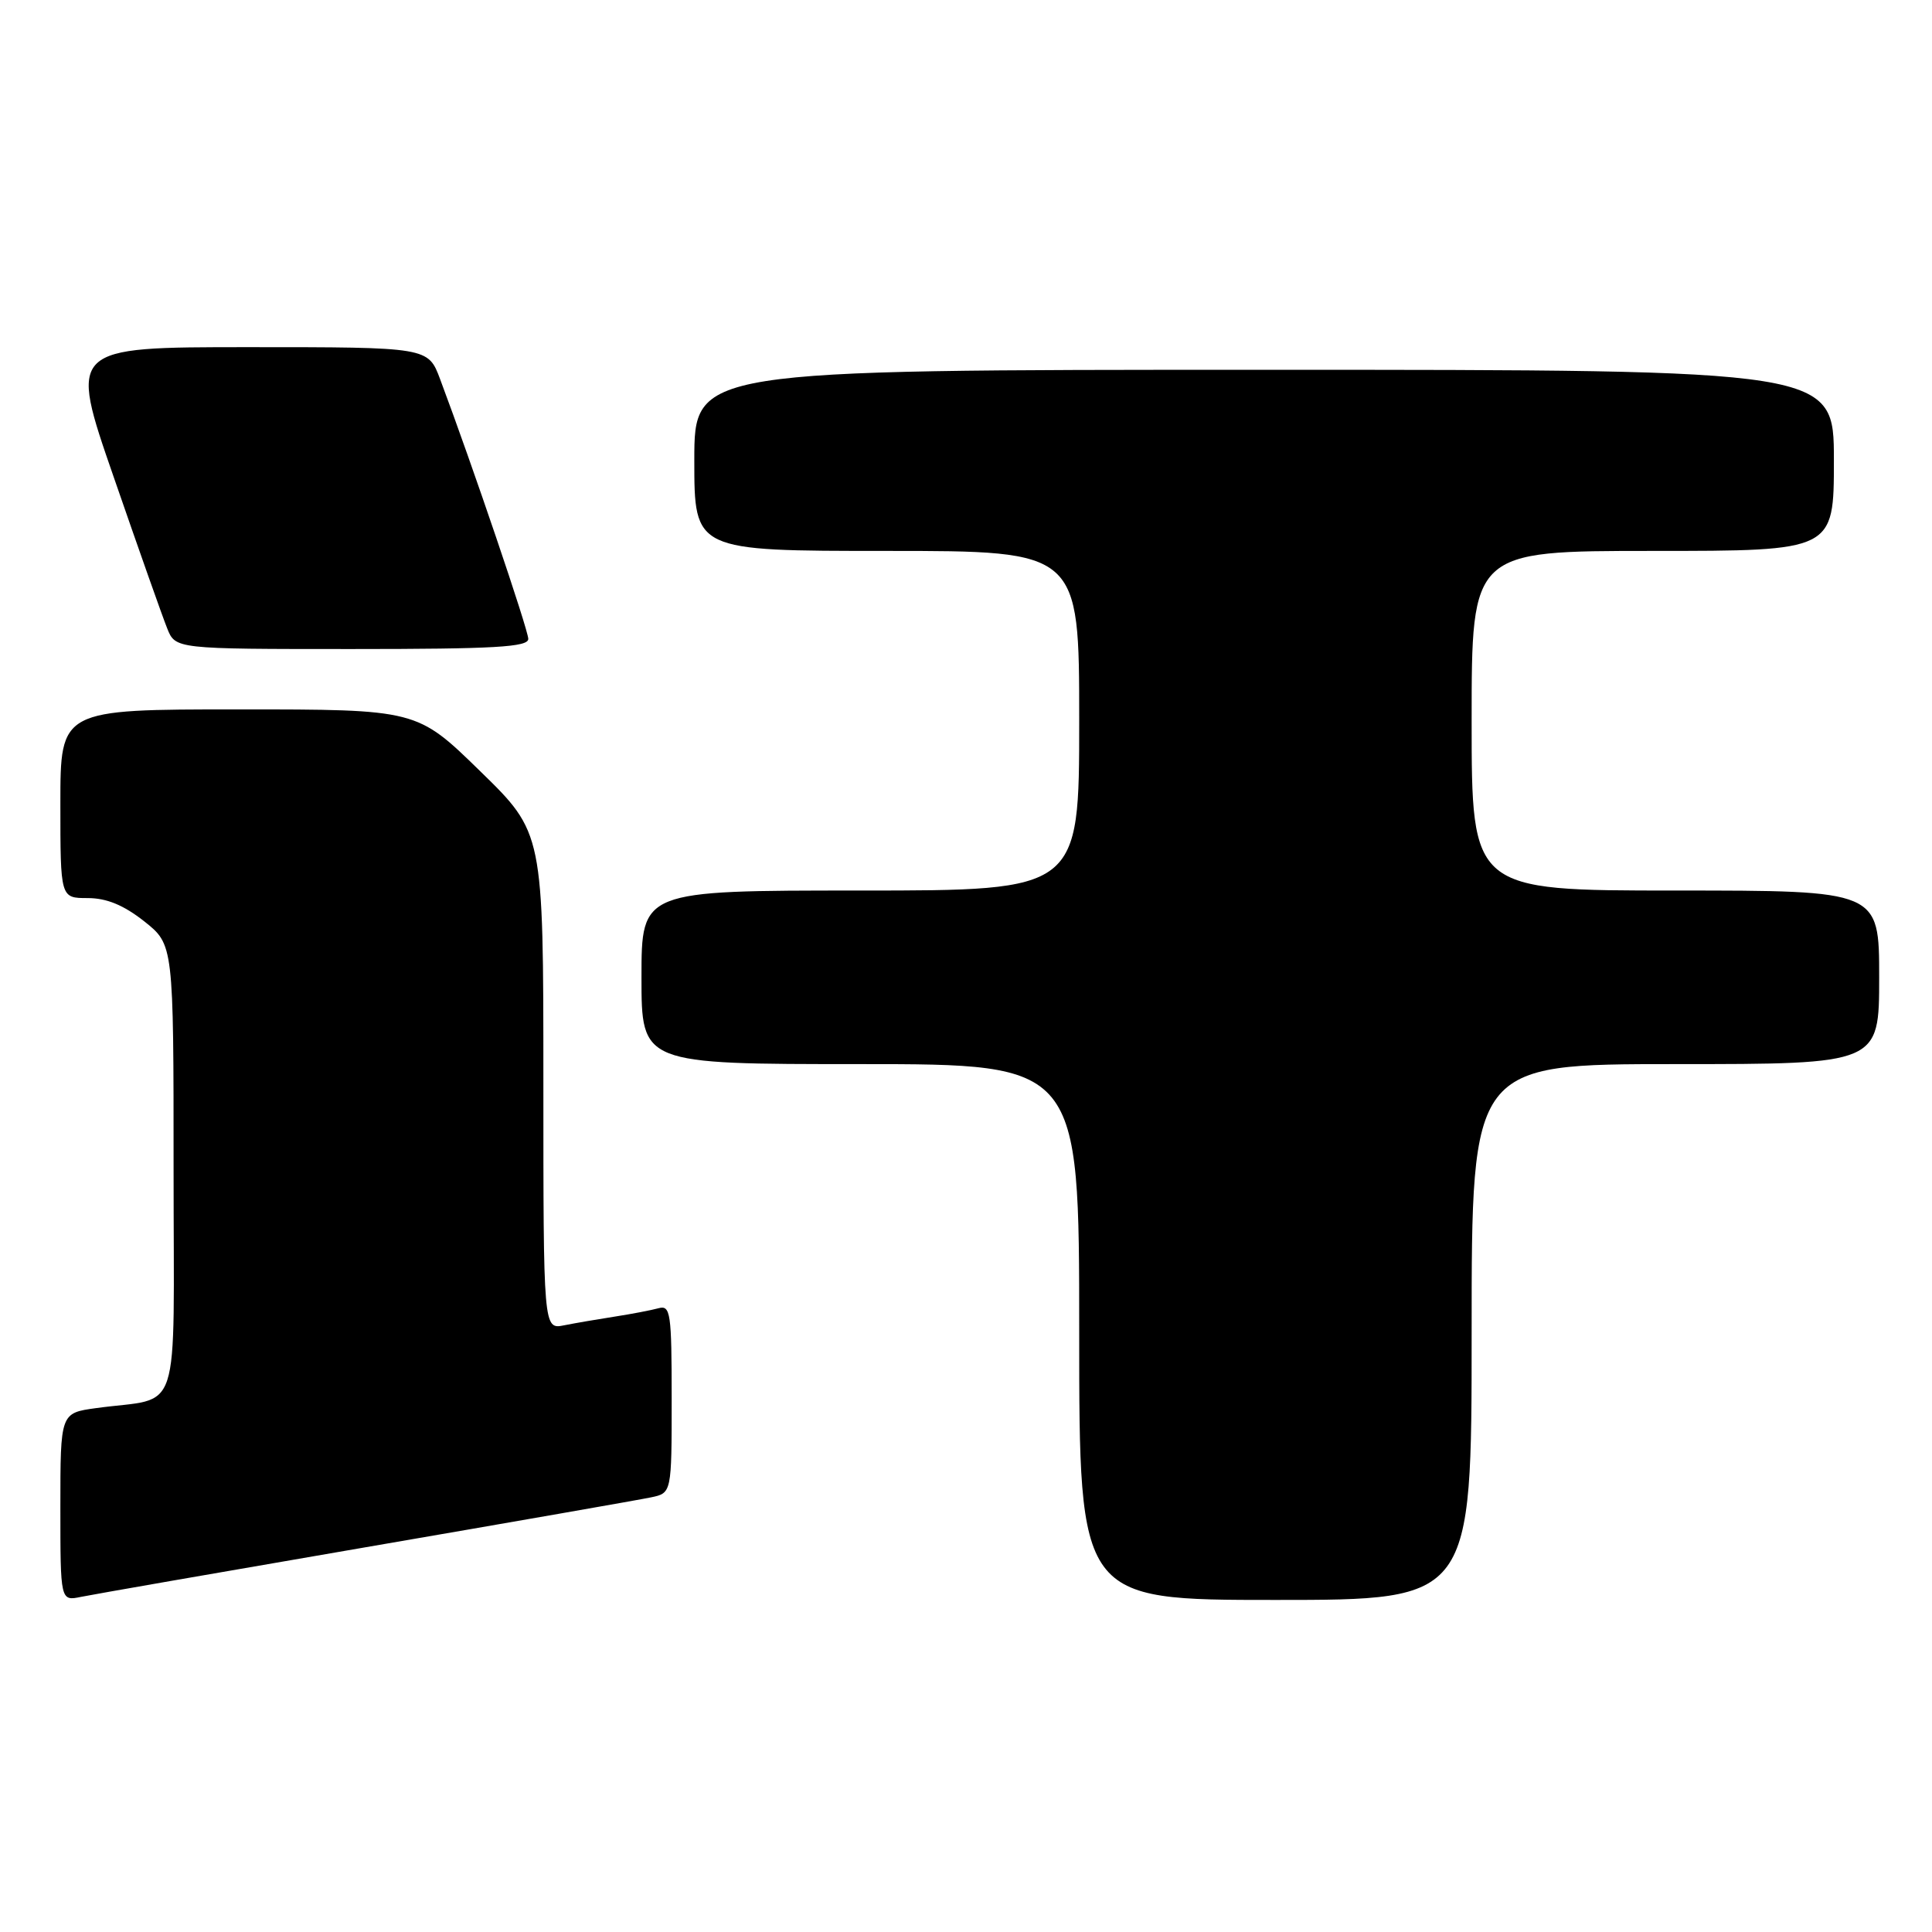<?xml version="1.0" encoding="UTF-8" standalone="no"?>
<!DOCTYPE svg PUBLIC "-//W3C//DTD SVG 1.1//EN" "http://www.w3.org/Graphics/SVG/1.1/DTD/svg11.dtd" >
<svg xmlns="http://www.w3.org/2000/svg" xmlns:xlink="http://www.w3.org/1999/xlink" version="1.1" viewBox="0 0 256 256">
 <g >
 <path fill="currentColor"
d=" M 48.50 205.01 C 67.75 201.70 84.74 198.73 86.25 198.41 C 89.00 197.84 89.00 197.84 89.00 185.35 C 89.00 173.94 88.85 172.91 87.25 173.35 C 86.29 173.61 83.70 174.11 81.50 174.45 C 79.30 174.79 76.26 175.31 74.75 175.61 C 72.00 176.16 72.00 176.16 72.00 143.26 C 72.00 110.35 72.00 110.35 63.62 102.18 C 55.24 94.00 55.24 94.00 31.62 94.00 C 8.00 94.00 8.00 94.00 8.00 106.50 C 8.00 119.00 8.00 119.00 11.61 119.00 C 14.13 119.00 16.38 119.93 19.11 122.08 C 23.00 125.17 23.00 125.17 23.00 155.00 C 23.00 188.72 24.21 185.00 12.75 186.58 C 8.00 187.23 8.00 187.23 8.00 199.69 C 8.00 212.16 8.00 212.16 10.75 211.59 C 12.26 211.28 29.25 208.32 48.50 205.01 Z  M 195.00 176.50 C 195.00 141.00 195.00 141.00 222.00 141.00 C 249.00 141.00 249.00 141.00 249.00 129.50 C 249.00 118.00 249.00 118.00 222.00 118.00 C 195.00 118.00 195.00 118.00 195.00 95.50 C 195.00 73.00 195.00 73.00 219.00 73.00 C 243.00 73.00 243.00 73.00 243.00 61.00 C 243.00 49.00 243.00 49.00 167.50 49.00 C 92.00 49.00 92.00 49.00 92.00 61.00 C 92.00 73.00 92.00 73.00 117.50 73.00 C 143.00 73.00 143.00 73.00 143.00 95.50 C 143.00 118.00 143.00 118.00 114.00 118.00 C 85.00 118.00 85.00 118.00 85.00 129.50 C 85.00 141.00 85.00 141.00 114.00 141.00 C 143.00 141.00 143.00 141.00 143.00 176.50 C 143.00 212.00 143.00 212.00 169.00 212.00 C 195.00 212.00 195.00 212.00 195.00 176.50 Z  M 70.00 84.66 C 70.00 83.46 62.55 61.51 58.32 50.25 C 56.73 46.00 56.73 46.00 32.92 46.00 C 9.10 46.00 9.10 46.00 15.08 63.25 C 18.36 72.74 21.54 81.74 22.15 83.25 C 23.24 86.00 23.24 86.00 46.62 86.00 C 65.53 86.00 70.00 85.74 70.00 84.66 Z "/>
</g>
</svg>